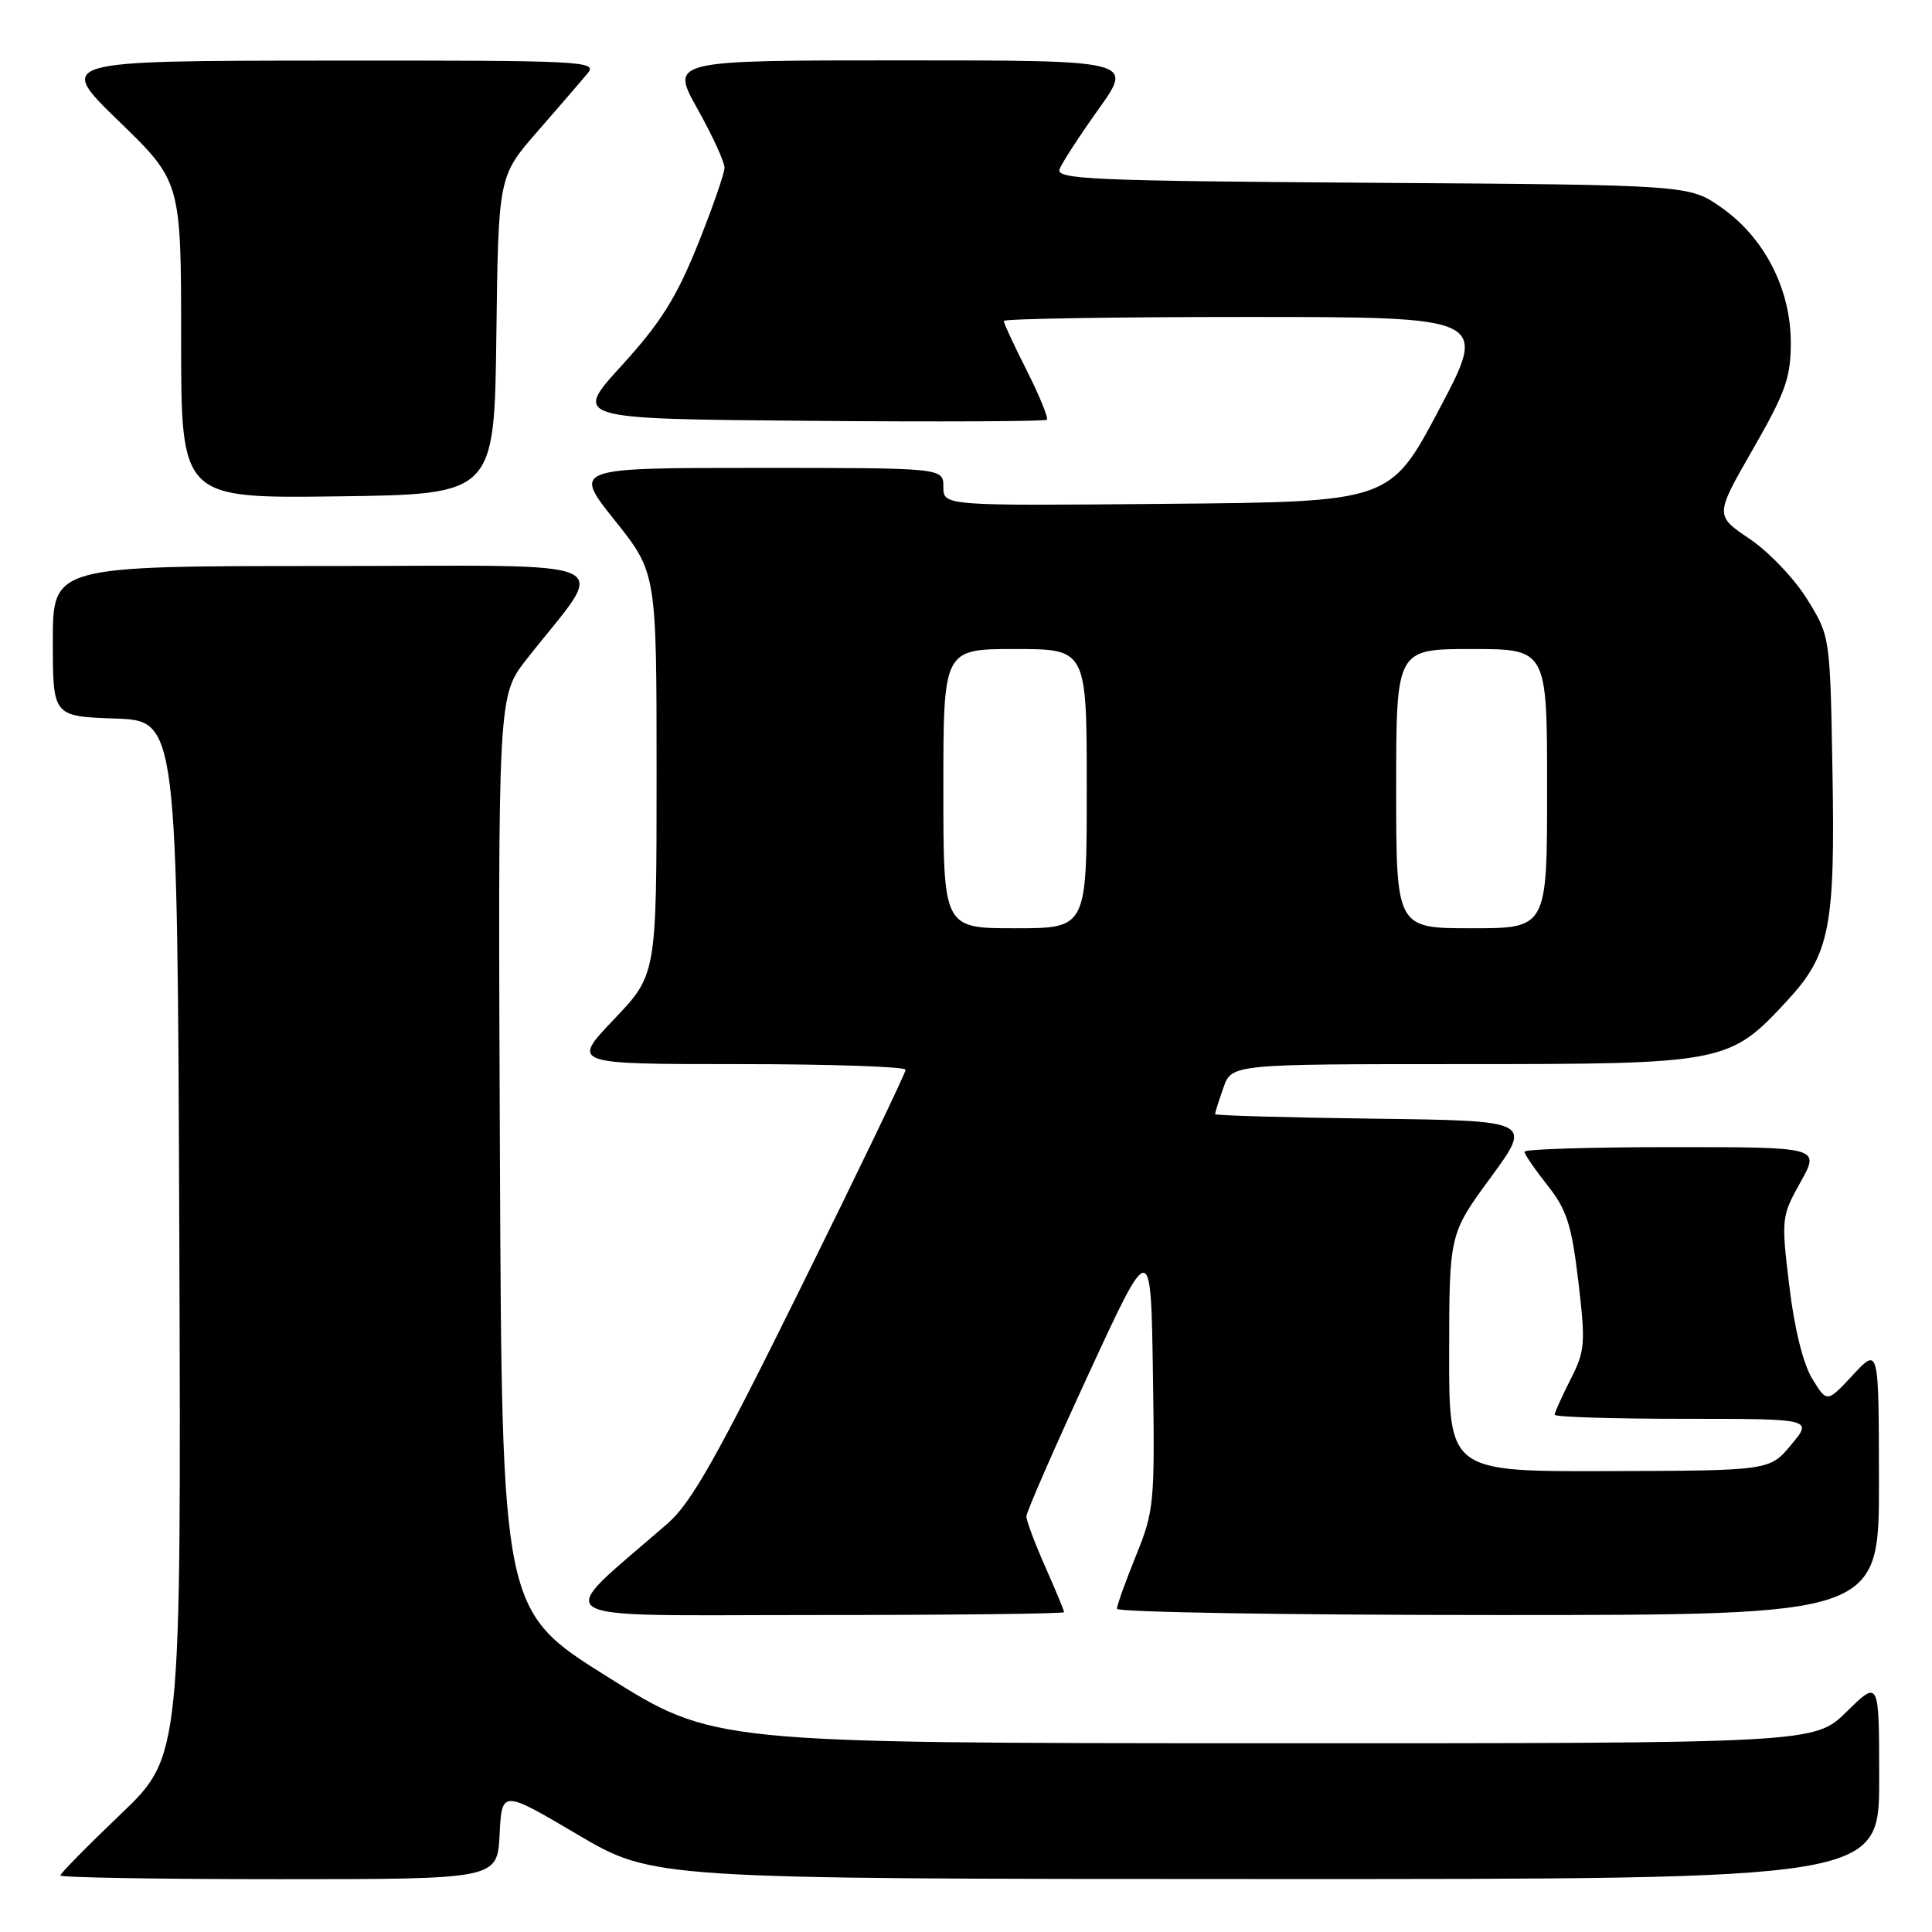 <?xml version="1.0" encoding="UTF-8" standalone="no"?>
<!DOCTYPE svg PUBLIC "-//W3C//DTD SVG 1.1//EN" "http://www.w3.org/Graphics/SVG/1.1/DTD/svg11.dtd" >
<svg xmlns="http://www.w3.org/2000/svg" xmlns:xlink="http://www.w3.org/1999/xlink" version="1.1" viewBox="0 0 256 256">
 <g >
 <path fill="currentColor"
d=" M 66.20 243.08 C 66.50 237.17 66.50 237.17 76.50 243.07 C 86.50 248.97 86.50 248.97 167.75 248.98 C 249.00 249.00 249.00 249.00 249.00 235.79 C 249.00 222.58 249.00 222.58 244.71 226.79 C 240.42 231.00 240.42 231.00 167.46 230.99 C 94.50 230.97 94.50 230.97 80.50 222.19 C 66.50 213.42 66.50 213.42 66.24 152.81 C 65.98 92.20 65.98 92.20 69.78 87.35 C 80.58 73.57 83.68 75.00 43.12 75.00 C 7.00 75.00 7.00 75.00 7.00 84.96 C 7.00 94.92 7.00 94.92 15.25 95.21 C 23.50 95.50 23.50 95.50 23.76 164.11 C 24.01 232.72 24.01 232.72 16.01 240.37 C 11.60 244.58 8.00 248.24 8.00 248.51 C 8.00 248.78 21.03 249.00 36.95 249.00 C 65.90 249.00 65.90 249.00 66.20 243.08 Z  M 141.00 213.62 C 141.00 213.42 139.88 210.71 138.50 207.60 C 137.12 204.49 136.00 201.49 136.00 200.93 C 136.00 200.37 139.71 191.88 144.25 182.05 C 152.50 164.18 152.50 164.18 152.77 182.06 C 153.03 199.18 152.94 200.19 150.52 206.14 C 149.14 209.55 148.00 212.72 148.00 213.17 C 148.00 213.63 170.72 214.00 198.50 214.00 C 249.00 214.00 249.00 214.00 248.97 196.25 C 248.95 178.50 248.95 178.50 245.52 182.19 C 242.09 185.88 242.09 185.88 240.13 182.69 C 238.93 180.72 237.76 176.02 237.09 170.38 C 236.01 161.46 236.05 161.17 238.58 156.63 C 241.17 152.00 241.17 152.00 221.59 152.00 C 210.81 152.00 202.00 152.27 202.00 152.61 C 202.00 152.94 203.37 154.94 205.04 157.05 C 207.61 160.30 208.24 162.26 209.14 169.80 C 210.11 178.05 210.03 179.01 208.09 182.81 C 206.94 185.07 206.00 187.16 206.00 187.46 C 206.00 187.76 213.69 188.00 223.10 188.00 C 240.20 188.00 240.20 188.00 237.35 191.43 C 234.50 194.86 234.50 194.86 213.25 194.93 C 192.00 195.00 192.00 195.00 192.02 179.25 C 192.04 163.50 192.04 163.50 197.54 156.00 C 203.03 148.50 203.03 148.50 182.02 148.23 C 170.46 148.08 161.00 147.81 161.00 147.63 C 161.00 147.45 161.49 145.88 162.10 144.15 C 163.20 141.00 163.20 141.00 193.78 141.00 C 228.60 141.00 229.16 140.89 236.86 132.54 C 242.47 126.45 243.18 122.85 242.81 102.08 C 242.50 84.33 242.50 84.33 239.47 79.42 C 237.80 76.71 234.37 73.11 231.83 71.40 C 227.23 68.30 227.23 68.30 232.26 59.54 C 236.59 52.00 237.29 50.04 237.29 45.41 C 237.29 38.30 233.80 31.51 228.11 27.51 C 223.83 24.50 223.83 24.50 181.82 24.22 C 144.64 23.97 139.88 23.76 140.40 22.41 C 140.72 21.57 143.05 17.99 145.58 14.44 C 150.18 8.00 150.18 8.00 119.50 8.00 C 88.83 8.00 88.83 8.00 92.41 14.41 C 94.39 17.94 96.00 21.45 96.00 22.22 C 96.00 22.98 94.39 27.60 92.43 32.48 C 89.60 39.49 87.50 42.82 82.39 48.42 C 75.93 55.50 75.93 55.50 107.12 55.76 C 124.27 55.91 138.49 55.84 138.72 55.62 C 138.94 55.39 137.75 52.47 136.07 49.13 C 134.38 45.79 133.00 42.82 133.00 42.53 C 133.00 42.24 147.44 42.00 165.09 42.00 C 197.18 42.00 197.18 42.00 190.69 54.25 C 184.21 66.50 184.21 66.50 154.60 66.76 C 125.00 67.03 125.00 67.03 125.00 64.51 C 125.00 62.00 125.00 62.00 100.46 62.00 C 75.91 62.00 75.91 62.00 81.46 68.95 C 87.00 75.89 87.00 75.89 87.00 102.52 C 87.00 129.15 87.00 129.15 81.35 135.07 C 75.70 141.00 75.70 141.00 97.85 141.00 C 110.03 141.00 120.00 141.34 120.00 141.75 C 120.00 142.17 113.78 155.11 106.17 170.50 C 94.97 193.18 91.60 199.15 88.42 201.91 C 73.10 215.24 71.11 214.00 107.89 214.00 C 126.10 214.00 141.00 213.83 141.00 213.62 Z  M 65.77 44.43 C 66.04 23.36 66.04 23.36 71.21 17.43 C 74.05 14.17 77.04 10.71 77.84 9.75 C 79.24 8.09 77.49 8.00 43.40 8.03 C 7.50 8.06 7.50 8.06 15.75 16.06 C 24.00 24.06 24.00 24.06 24.00 45.05 C 24.00 66.04 24.00 66.04 44.75 65.77 C 65.50 65.50 65.50 65.50 65.77 44.43 Z  M 125.00 104.50 C 125.00 86.00 125.00 86.00 134.50 86.00 C 144.00 86.00 144.00 86.00 144.00 104.50 C 144.00 123.00 144.00 123.00 134.50 123.00 C 125.00 123.00 125.00 123.00 125.00 104.50 Z  M 185.00 104.50 C 185.00 86.00 185.00 86.00 195.00 86.00 C 205.00 86.00 205.00 86.00 205.00 104.50 C 205.00 123.00 205.00 123.00 195.00 123.00 C 185.00 123.00 185.00 123.00 185.00 104.50 Z "/>
</g>
</svg>